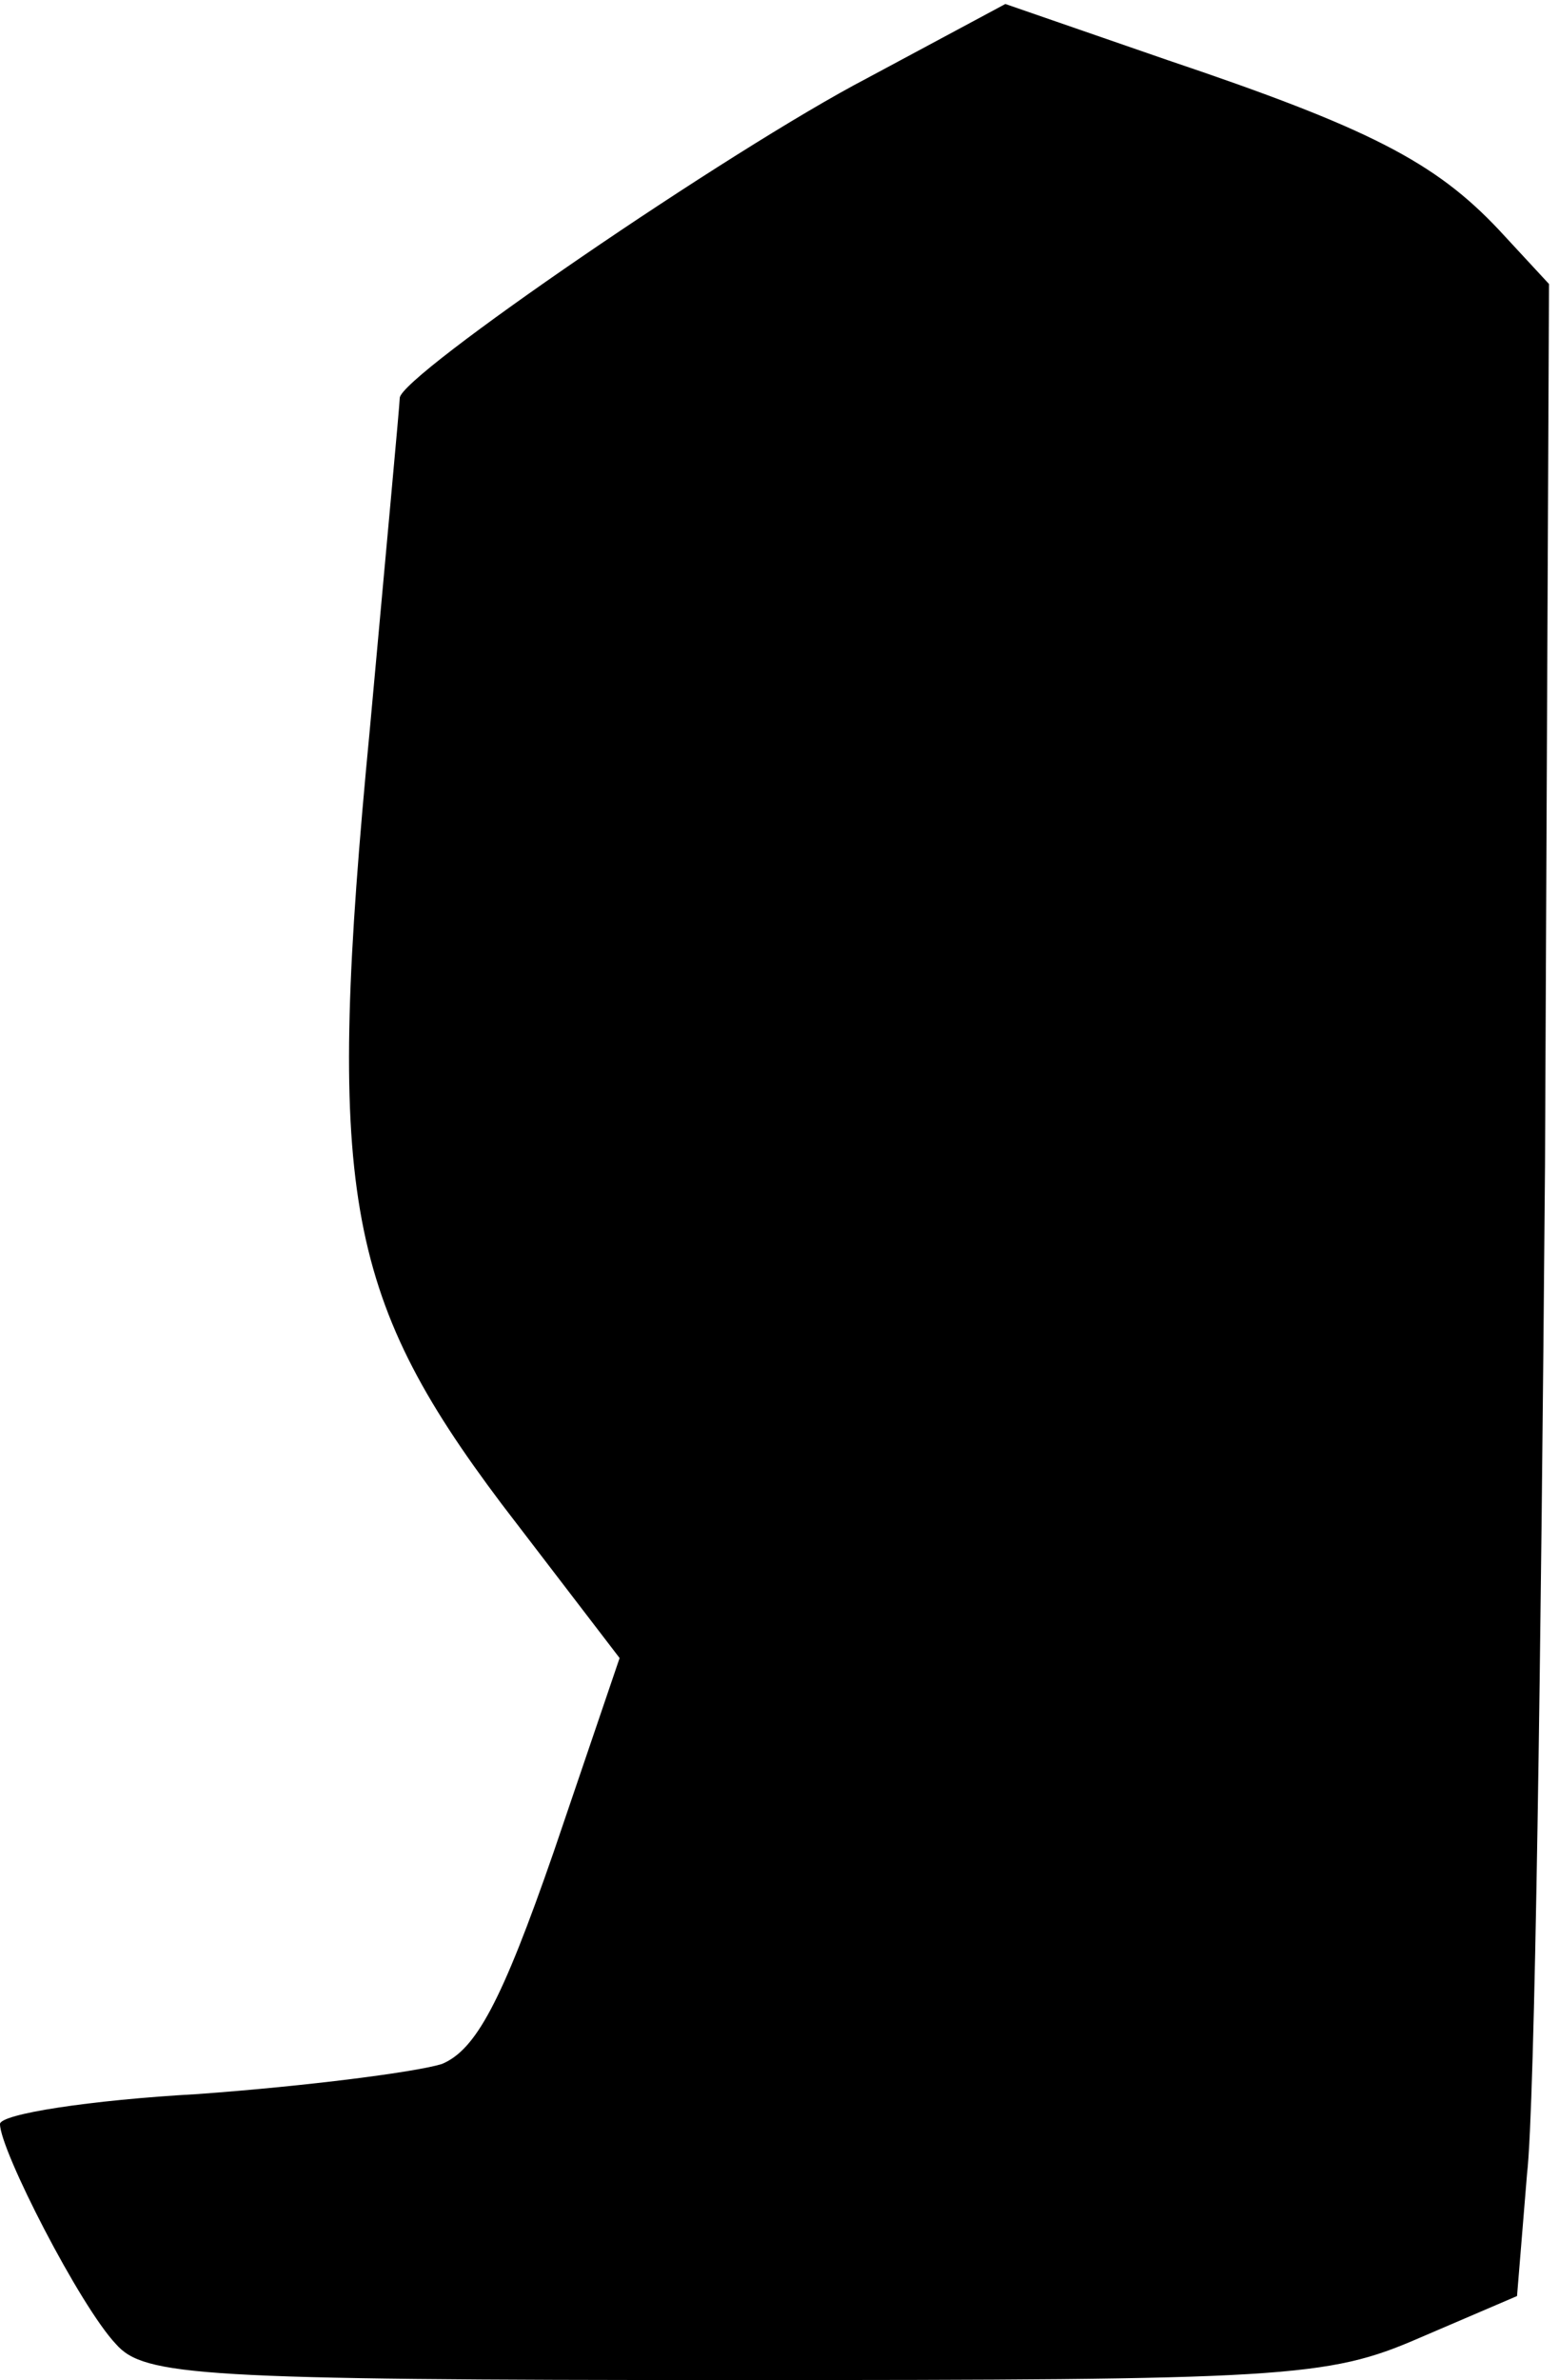 <?xml version="1.0" standalone="no"?>
<!DOCTYPE svg PUBLIC "-//W3C//DTD SVG 20010904//EN"
 "http://www.w3.org/TR/2001/REC-SVG-20010904/DTD/svg10.dtd">
<svg version="1.0" xmlns="http://www.w3.org/2000/svg"
 width="78pt" height="119pt" viewBox="0 0 78 119"
 preserveAspectRatio="xMidYMid meet">
<g transform="translate(0,119) scale(0.1,-0.1)"
fill="#000000" stroke="none">
<path fill="#000000" stroke="none" d="M434 1151 c-69 -36 -234 -149 -234
-160 0 -3 -7 -78 -15 -166 -22 -229 -13 -282 66 -387 l59 -77 -33 -97 c-26
-75 -39 -99 -56 -106 -13 -4 -67 -11 -122 -15 -54 -3 -99 -10 -99 -15 0 -13
40 -91 58 -110 14 -16 42 -18 309 -18 276 0 297 1 343 21 l49 21 5 61 c4 34 7
261 9 504 l2 441 -25 27 c-32 34 -65 51 -166 85 l-81 28 -69 -37z"/>
</g>
</svg>
